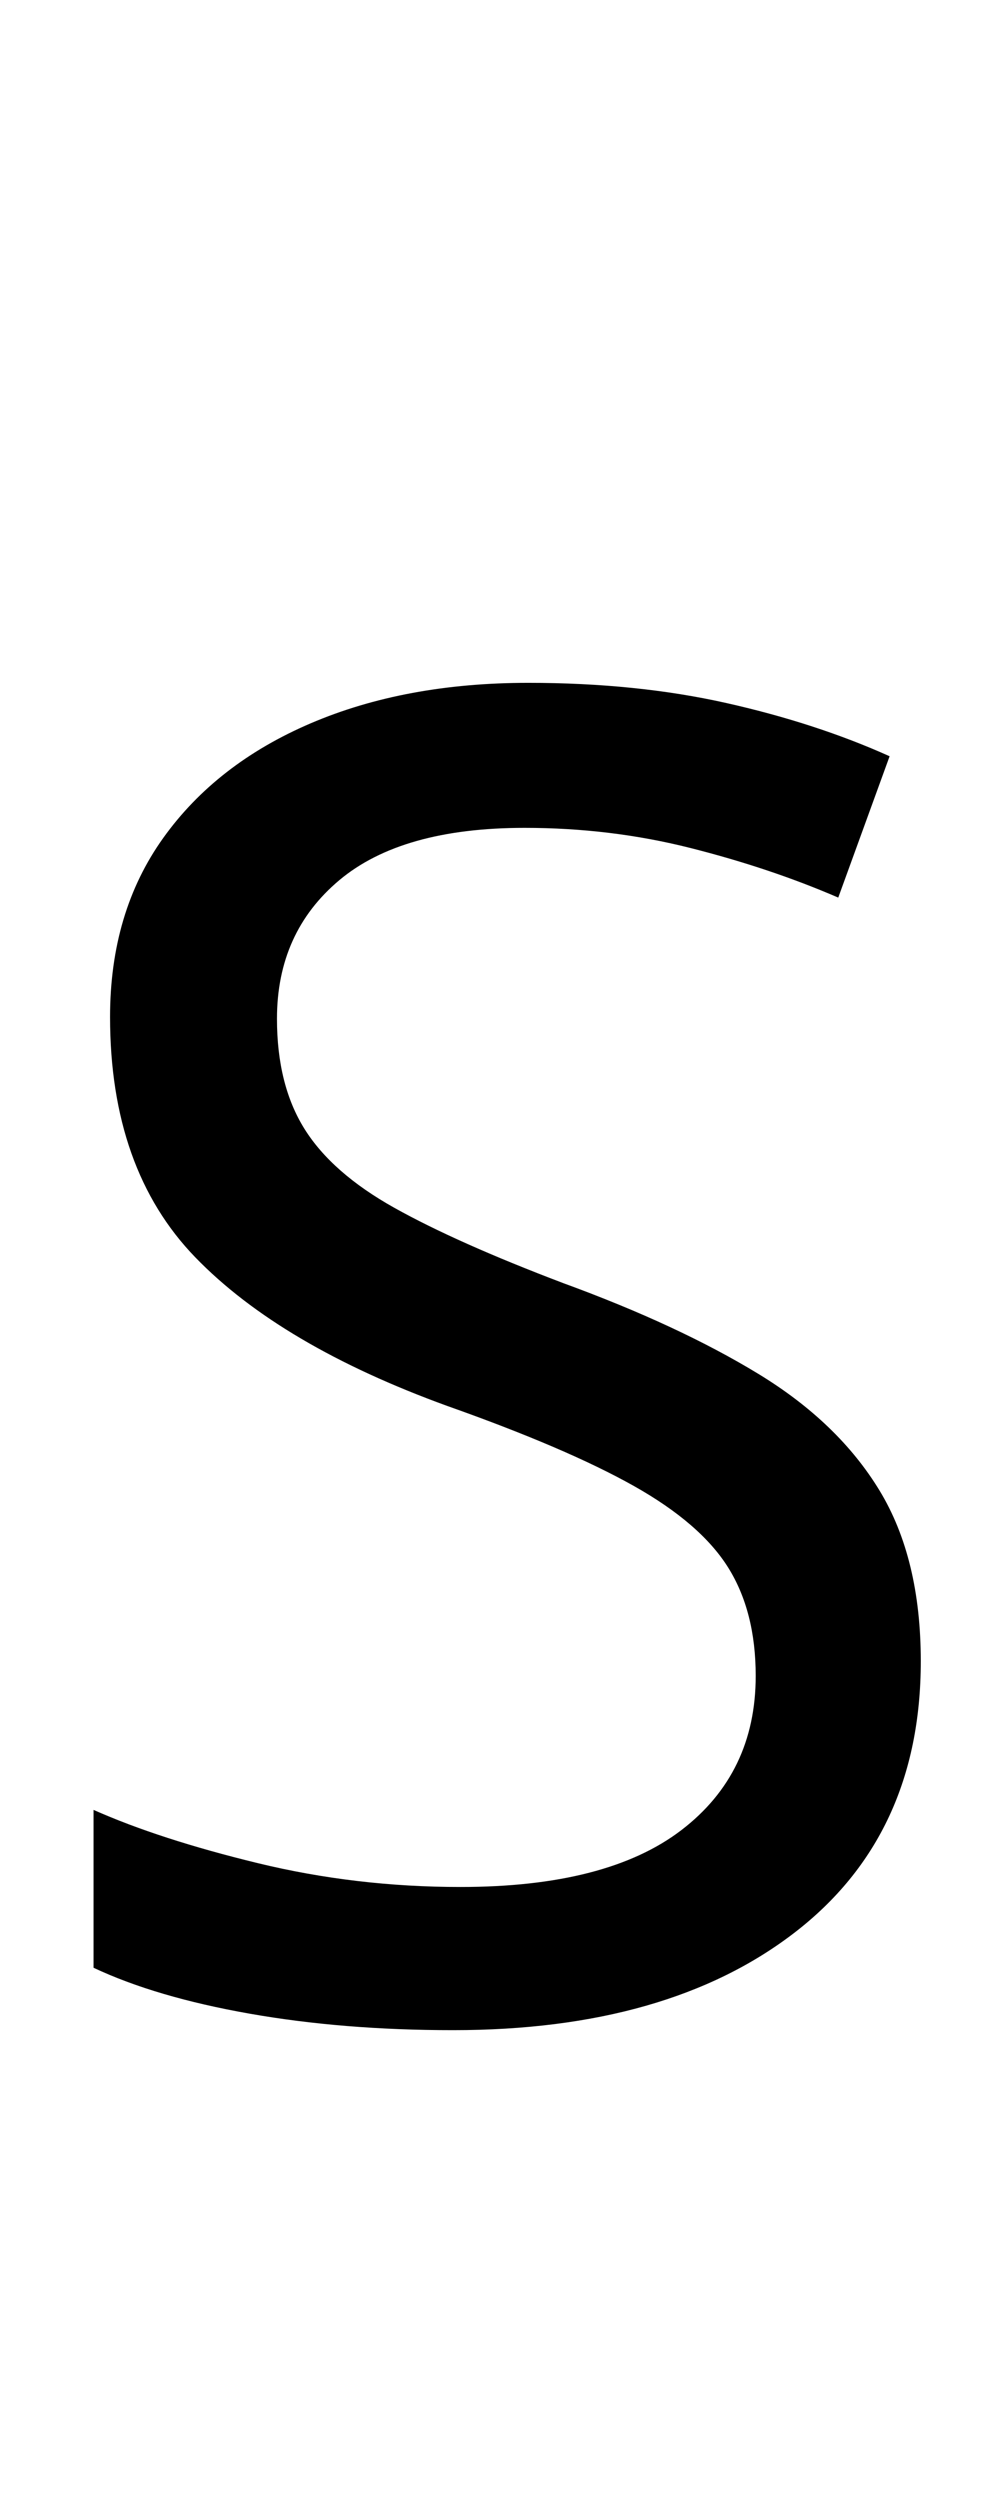 <svg xmlns="http://www.w3.org/2000/svg" viewBox="0 -320 549 1362"><path d="M502,585Q502,680,433.0,733.0Q364,786,247,786Q187,786,136.0,777.0Q85,768,51,752V666Q87,682,140.5,695.0Q194,708,251,708Q331,708,371.5,677.0Q412,646,412,593Q412,558,397.0,534.0Q382,510,345.5,489.5Q309,469,244,446Q153,413,106.5,365.0Q60,317,60,234Q60,177,89.0,136.5Q118,96,169.5,74.0Q221,52,288,52Q347,52,396.0,63.0Q445,74,485,92L457,169Q420,153,376.5,142.0Q333,131,286,131Q219,131,185.0,159.5Q151,188,151,235Q151,271,166.0,295.0Q181,319,215.0,338.0Q249,357,307,379Q370,402,413.5,428.5Q457,455,479.5,492.0Q502,529,502,585Z"/></svg>
